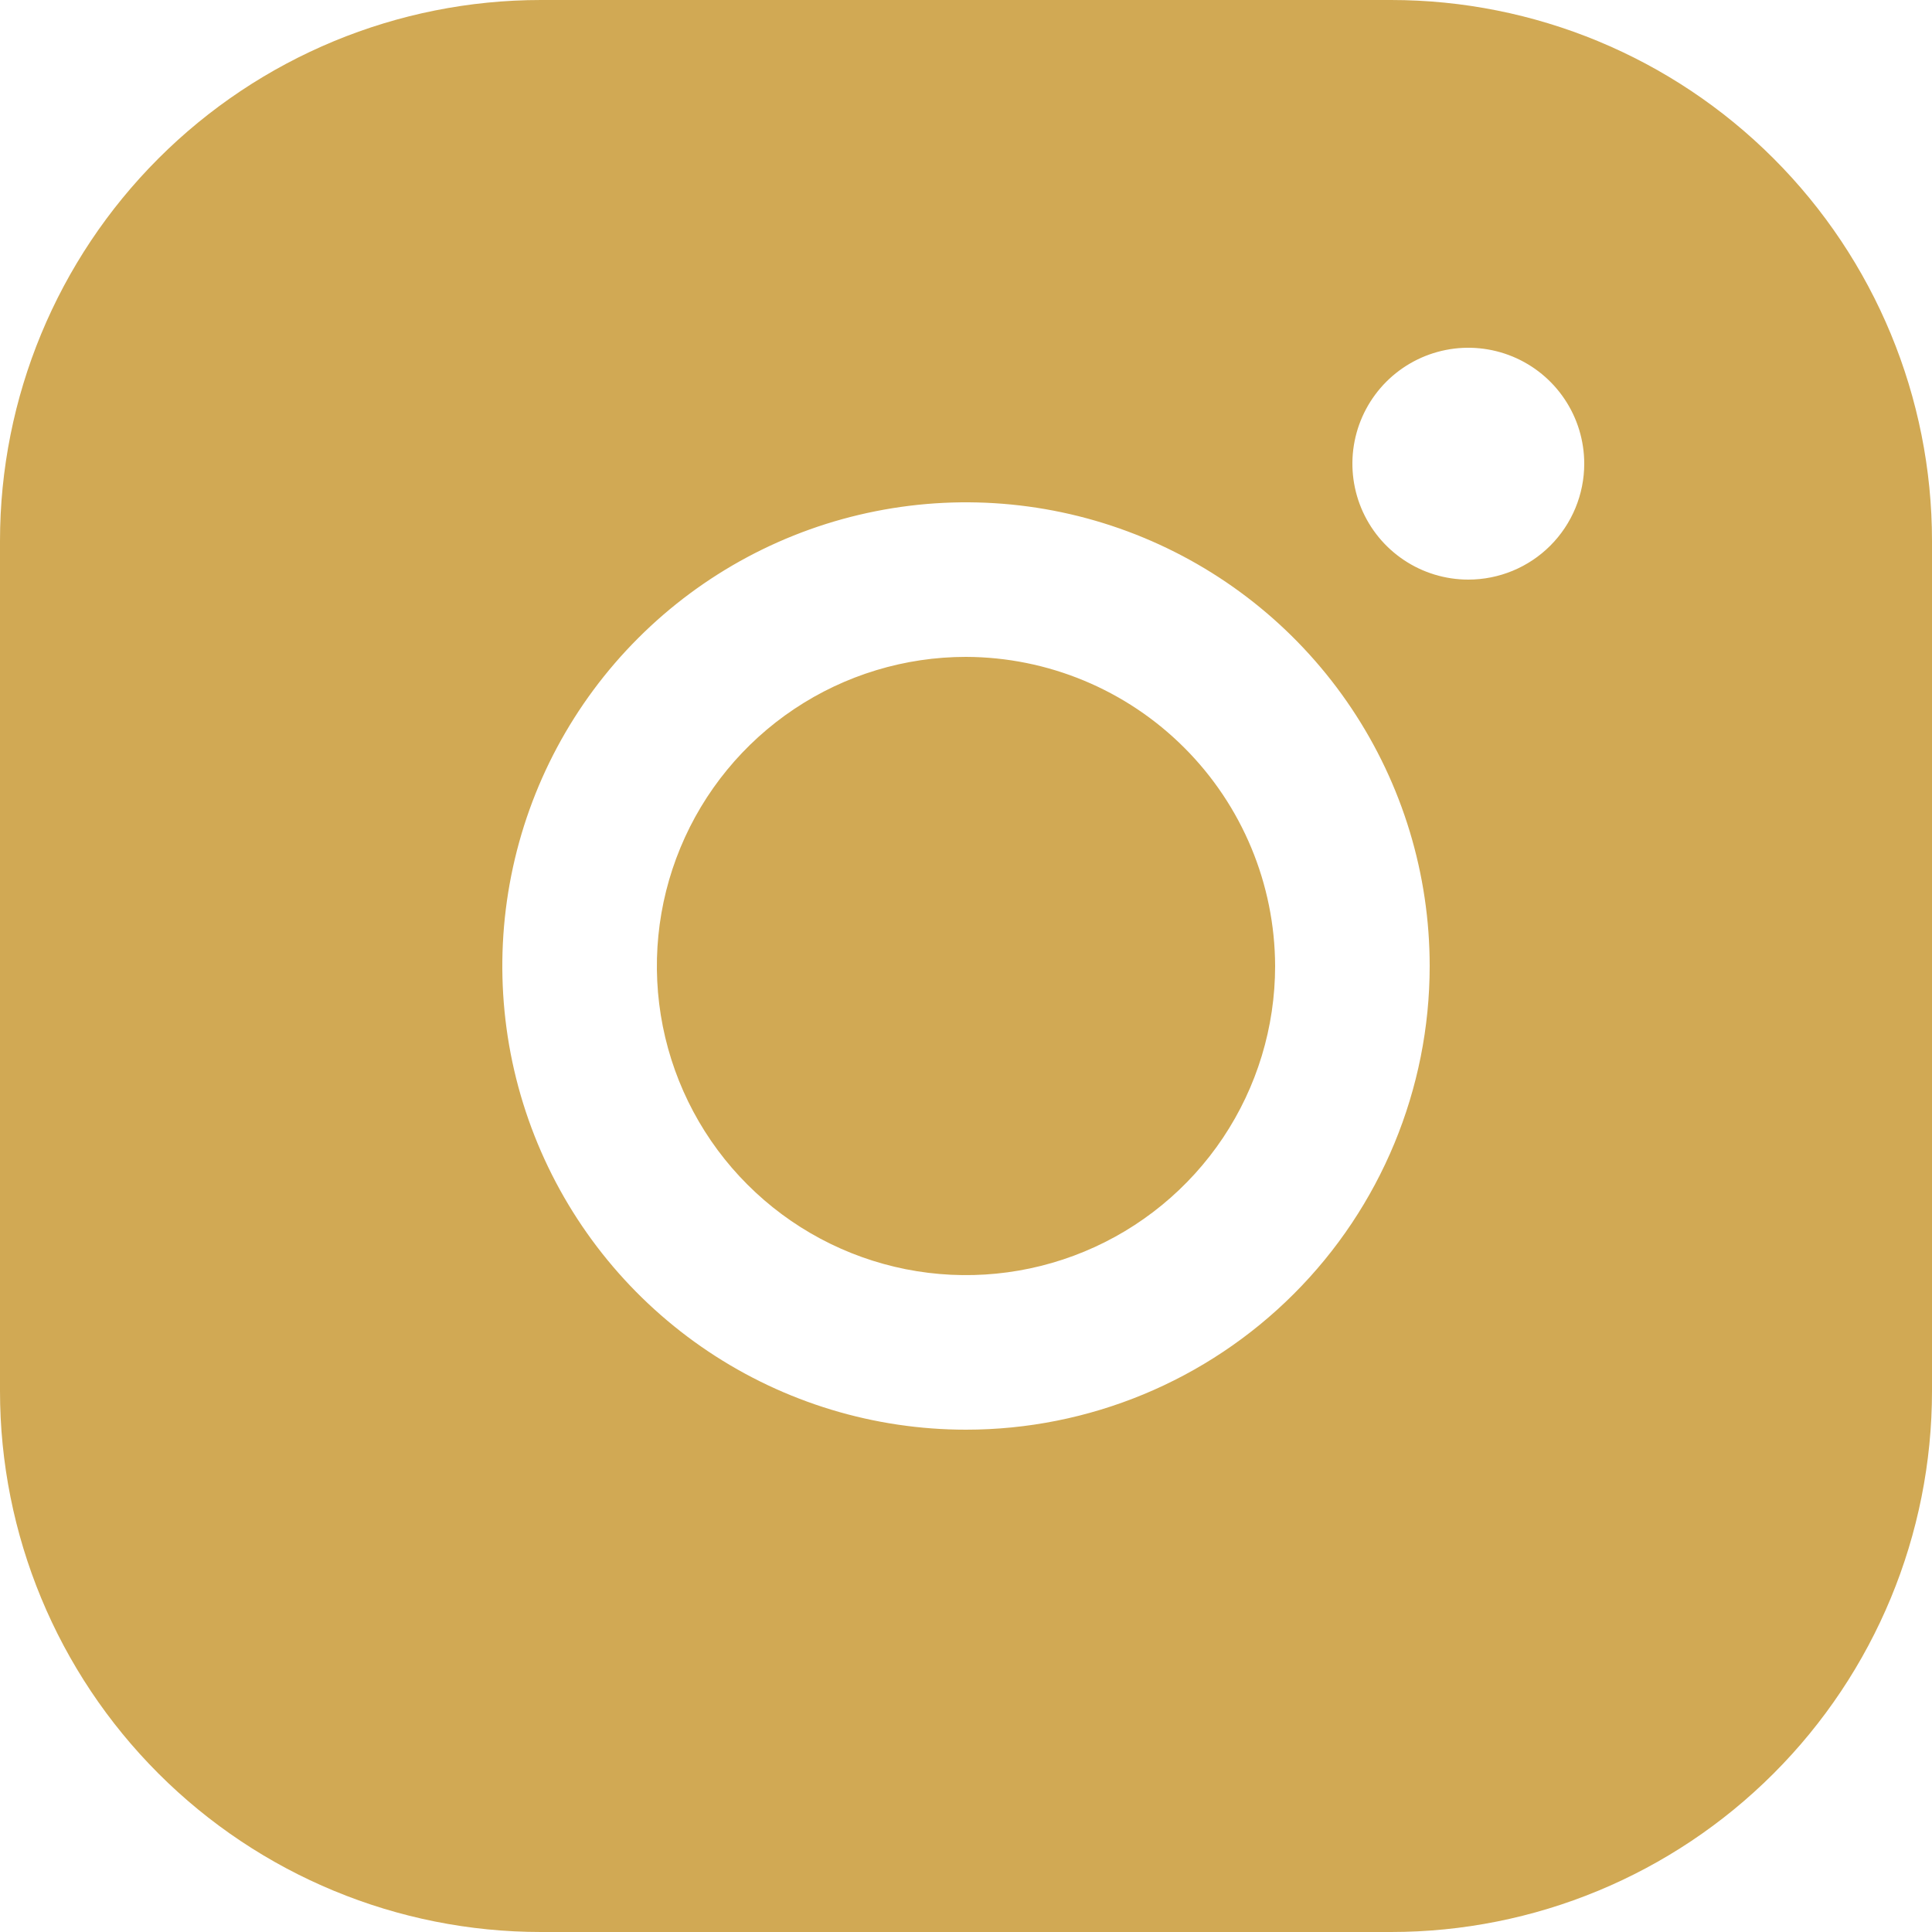 <svg width="60" height="60" viewBox="0 0 60 60" fill="none" xmlns="http://www.w3.org/2000/svg">
<path d="M39.6 30C39.6 31.899 39.037 33.755 37.982 35.334C36.927 36.912 35.428 38.143 33.674 38.869C31.92 39.596 29.989 39.786 28.127 39.416C26.265 39.045 24.554 38.131 23.212 36.788C21.869 35.446 20.955 33.735 20.584 31.873C20.214 30.011 20.404 28.08 21.131 26.326C21.857 24.572 23.088 23.073 24.666 22.018C26.245 20.963 28.101 20.4 30 20.4C32.544 20.408 34.981 21.422 36.779 23.221C38.578 25.019 39.592 27.456 39.6 30ZM60 16.8V43.2C60 47.656 58.23 51.929 55.079 55.079C51.929 58.23 47.656 60 43.2 60H16.8C12.344 60 8.071 58.23 4.921 55.079C1.77 51.929 0 47.656 0 43.2V16.8C0 12.344 1.77 8.071 4.921 4.921C8.071 1.77 12.344 0 16.8 0H43.2C47.656 0 51.929 1.77 55.079 4.921C58.23 8.071 60 12.344 60 16.8ZM44.4 30C44.4 27.152 43.556 24.368 41.973 22C40.391 19.632 38.142 17.786 35.511 16.696C32.879 15.606 29.984 15.321 27.191 15.877C24.397 16.432 21.831 17.804 19.818 19.818C17.804 21.831 16.432 24.397 15.877 27.191C15.321 29.984 15.606 32.879 16.696 35.511C17.786 38.142 19.632 40.391 22 41.973C24.368 43.556 27.152 44.4 30 44.4C33.819 44.4 37.482 42.883 40.182 40.182C42.883 37.482 44.4 33.819 44.4 30ZM49.2 14.4C49.2 13.688 48.989 12.992 48.593 12.4C48.198 11.808 47.636 11.347 46.978 11.074C46.32 10.802 45.596 10.73 44.898 10.869C44.199 11.008 43.558 11.351 43.054 11.854C42.551 12.358 42.208 12.999 42.069 13.698C41.93 14.396 42.002 15.12 42.274 15.778C42.547 16.436 43.008 16.998 43.6 17.393C44.192 17.789 44.888 18 45.6 18C46.555 18 47.471 17.621 48.146 16.946C48.821 16.27 49.2 15.355 49.2 14.4Z" fill="#D1A954"/>
</svg>
